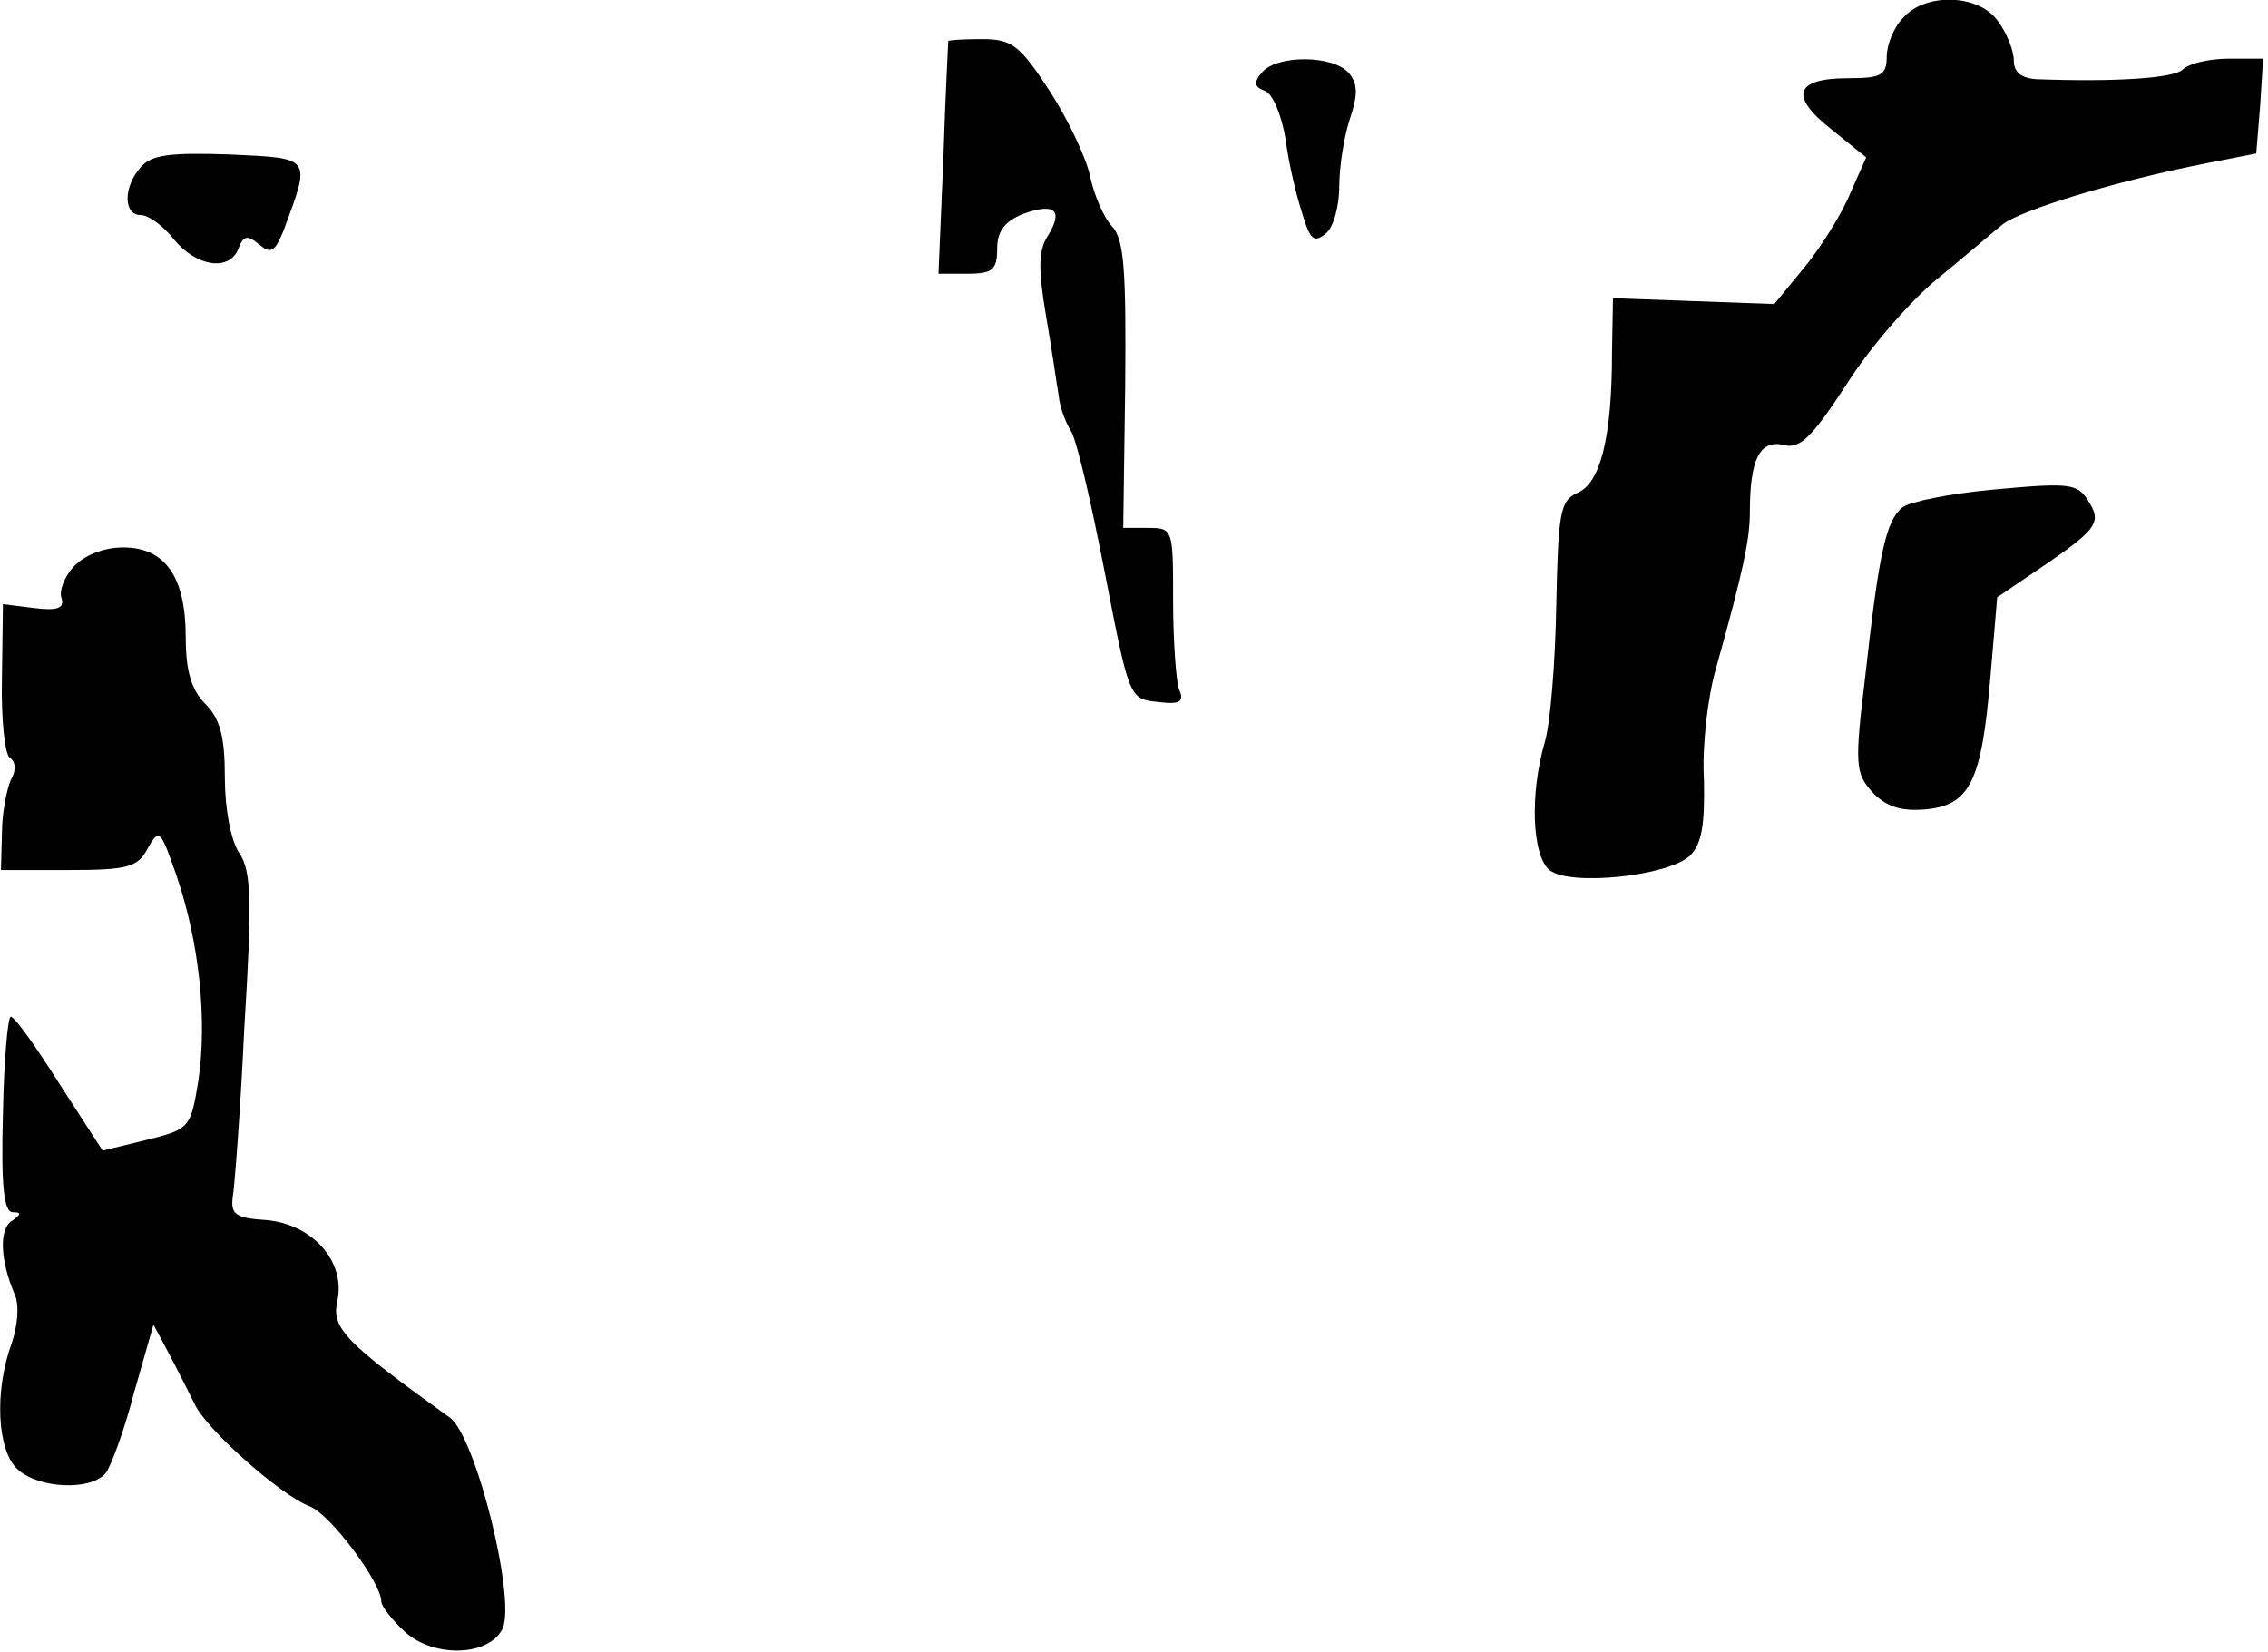 <?xml version="1.0" standalone="no"?>
<!DOCTYPE svg PUBLIC "-//W3C//DTD SVG 20010904//EN"
 "http://www.w3.org/TR/2001/REC-SVG-20010904/DTD/svg10.dtd">
<svg version="1.0" xmlns="http://www.w3.org/2000/svg"
 width="232pt" height="169pt" viewBox="0 0 232 169"
 preserveAspectRatio="xMidYMid meet">
<g transform="translate(0,169) scale(0.1,-0.1)"
fill="#000000" stroke="none">
<path fill="#000000" stroke="none" d="M1947 1672 c-10 -10 -17 -28 -17 -40 0
-19 -6 -22 -39 -22 -55 0 -61 -18 -18 -52 l36 -29 -16 -36 c-8 -20 -29 -54
-46 -75 l-32 -39 -83 3 -82 3 -1 -55 c0 -88 -12 -134 -35 -144 -18 -8 -20 -19
-22 -115 -1 -58 -6 -122 -12 -141 -15 -52 -13 -115 5 -130 21 -17 123 -6 144
15 12 12 15 32 14 78 -2 34 4 84 12 112 28 100 35 133 35 161 0 54 10 74 34
69 17 -5 29 7 65 62 24 38 66 86 93 108 27 22 56 47 66 55 18 15 117 45 209
63 l51 10 4 49 3 48 -35 0 c-20 0 -41 -5 -47 -11 -9 -9 -68 -13 -150 -10 -15
1 -23 7 -23 19 0 10 -7 28 -16 40 -19 28 -74 30 -97 4z"/>
<path fill="#000000" stroke="none" d="M970 1648 c0 -2 -3 -56 -5 -120 l-5
-118 30 0 c25 0 30 4 30 25 0 18 7 28 26 36 33 12 42 4 26 -22 -10 -15 -10
-35 -2 -82 6 -34 11 -71 13 -82 1 -11 7 -27 12 -35 6 -8 21 -73 35 -145 25
-129 25 -130 54 -133 23 -3 28 0 22 13 -3 9 -6 50 -6 91 0 73 0 74 -26 74
l-25 0 2 145 c1 118 -1 149 -13 163 -9 9 -19 33 -23 52 -4 19 -23 59 -42 88
-30 46 -38 52 -69 52 -18 0 -34 -1 -34 -2z"/>
<path fill="#000000" stroke="none" d="M1291 1616 c-9 -10 -8 -15 3 -19 8 -3
17 -25 21 -49 3 -24 11 -58 17 -76 8 -27 12 -31 24 -21 8 6 14 28 14 49 0 20
5 51 11 69 8 24 8 35 -1 46 -16 19 -74 19 -89 1z"/>
<path fill="#000000" stroke="none" d="M144 1519 c-18 -20 -18 -49 0 -49 8 0
23 -11 34 -25 23 -28 57 -33 66 -9 5 13 9 14 21 4 12 -10 16 -8 25 14 28 76
30 74 -55 78 -60 2 -80 0 -91 -13z"/>
<path fill="#000000" stroke="none" d="M2037 1189 c-42 -4 -83 -12 -91 -18
-17 -14 -24 -47 -38 -173 -11 -90 -10 -99 7 -118 14 -15 29 -20 54 -18 46 4
58 28 67 135 l7 82 53 36 c45 31 52 40 44 56 -14 25 -16 26 -103 18z"/>
<path fill="#000000" stroke="none" d="M75 1110 c-9 -10 -15 -25 -12 -32 3
-10 -4 -13 -28 -10 l-32 4 -1 -76 c-1 -41 3 -78 8 -81 6 -4 7 -13 1 -23 -4 -9
-9 -34 -9 -54 l-1 -38 69 0 c61 0 71 3 81 22 12 21 13 20 30 -29 23 -68 31
-146 22 -208 -8 -49 -9 -50 -53 -61 l-45 -11 -44 68 c-24 38 -46 69 -50 69 -3
0 -7 -45 -8 -100 -2 -73 1 -100 10 -100 9 0 9 -2 -1 -9 -13 -8 -12 -40 3 -75
5 -11 3 -32 -3 -50 -18 -49 -15 -110 6 -129 22 -20 75 -22 90 -4 5 6 19 43 29
82 l20 70 16 -30 c9 -17 20 -39 26 -51 11 -25 87 -93 118 -105 21 -8 73 -78
73 -97 0 -5 11 -19 24 -31 28 -26 83 -26 99 1 17 25 -26 199 -53 218 -107 77
-121 91 -115 119 9 40 -25 79 -73 83 -31 2 -36 6 -34 23 2 11 8 90 12 175 8
129 7 159 -5 177 -9 13 -15 46 -15 78 0 42 -5 60 -20 75 -14 14 -20 33 -20 68
0 62 -21 92 -64 92 -20 0 -40 -8 -51 -20z"/>
</g>
</svg>
